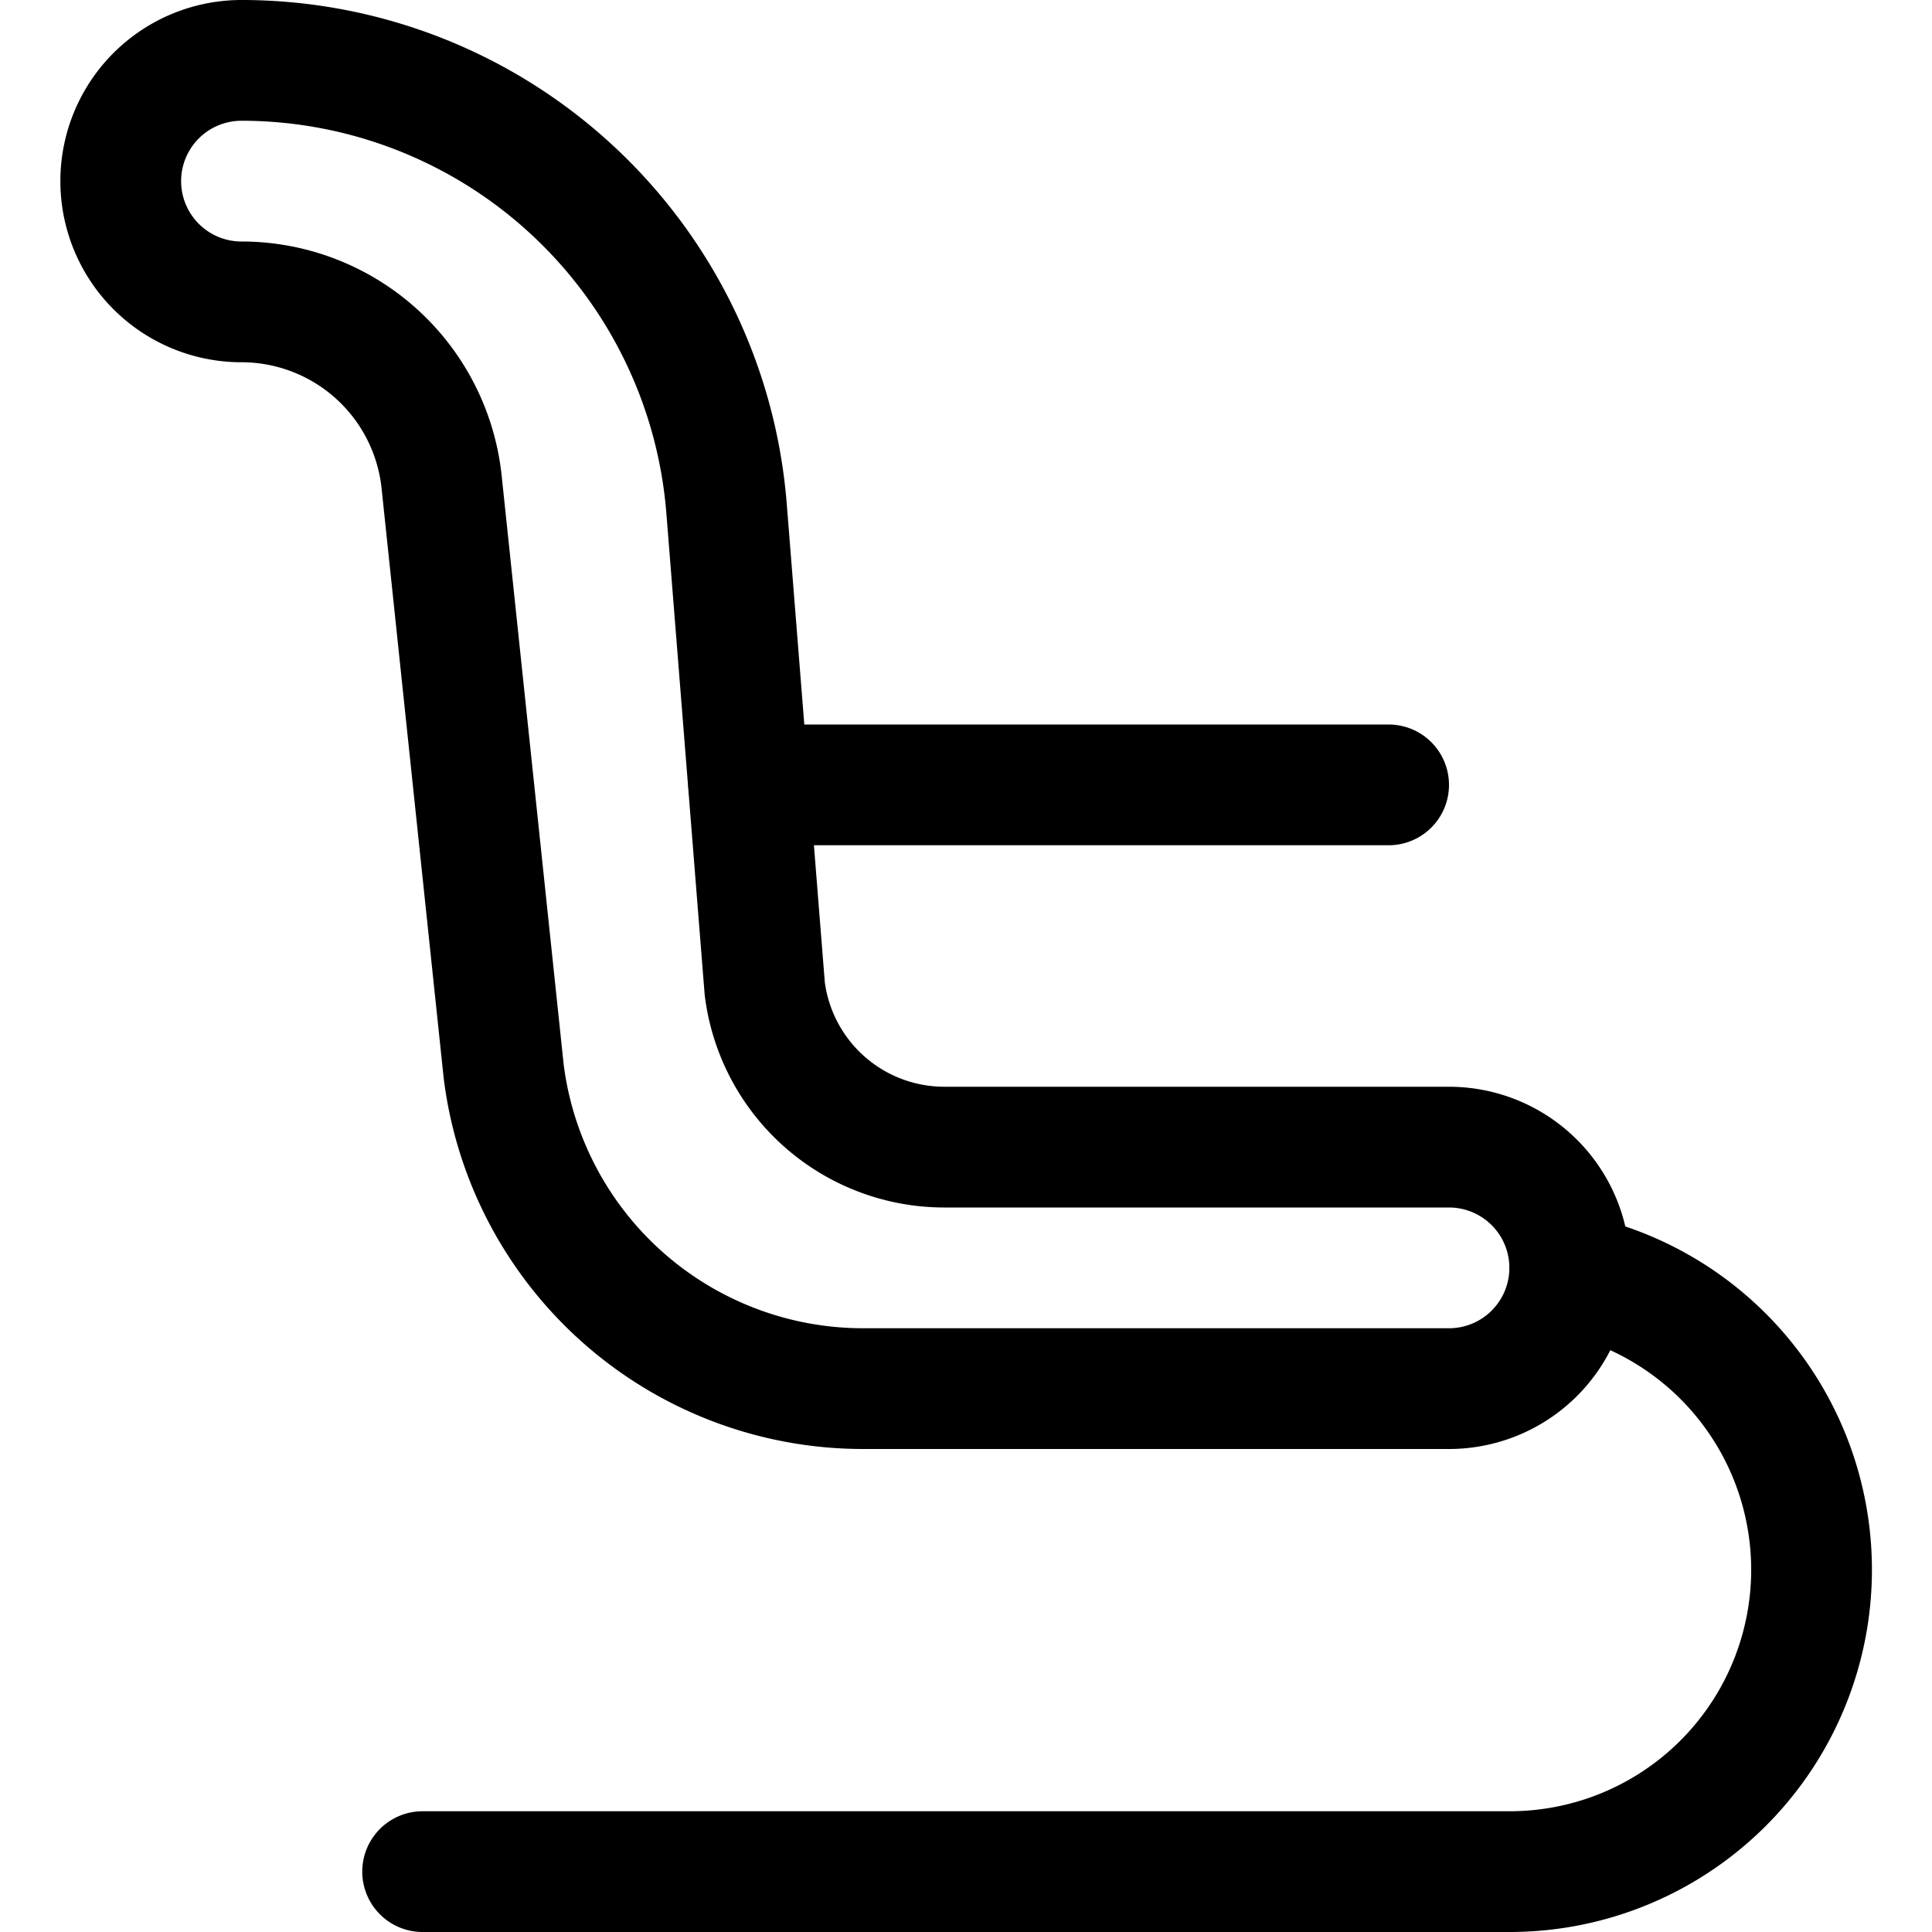 <svg id="Regular" xmlns="http://www.w3.org/2000/svg" viewBox="0 0 24 24"><defs><style>.cls-1{fill:none;stroke:currentColor;stroke-linecap:round;stroke-linejoin:round;stroke-width:1.5px;}</style></defs><title>armchair-2</title><path class="cls-1" d="M19.5,15.75a1.5,1.5,0,0,1-1.5,1.5H10.722a4.5,4.5,0,0,1-4.465-3.941L5.486,5.988A2.5,2.5,0,0,0,3,3.75a1.5,1.5,0,0,1,0-3A6.045,6.045,0,0,1,9.025,6.311L9.5,12.28a2.249,2.249,0,0,0,2.232,1.97H18A1.5,1.5,0,0,1,19.5,15.75Z"/><line class="cls-1" x1="9.301" y1="9.75" x2="17.25" y2="9.75"/><path class="cls-1" d="M19.5,15.825a3.75,3.75,0,0,1-.748,7.425H5.25"/></svg>